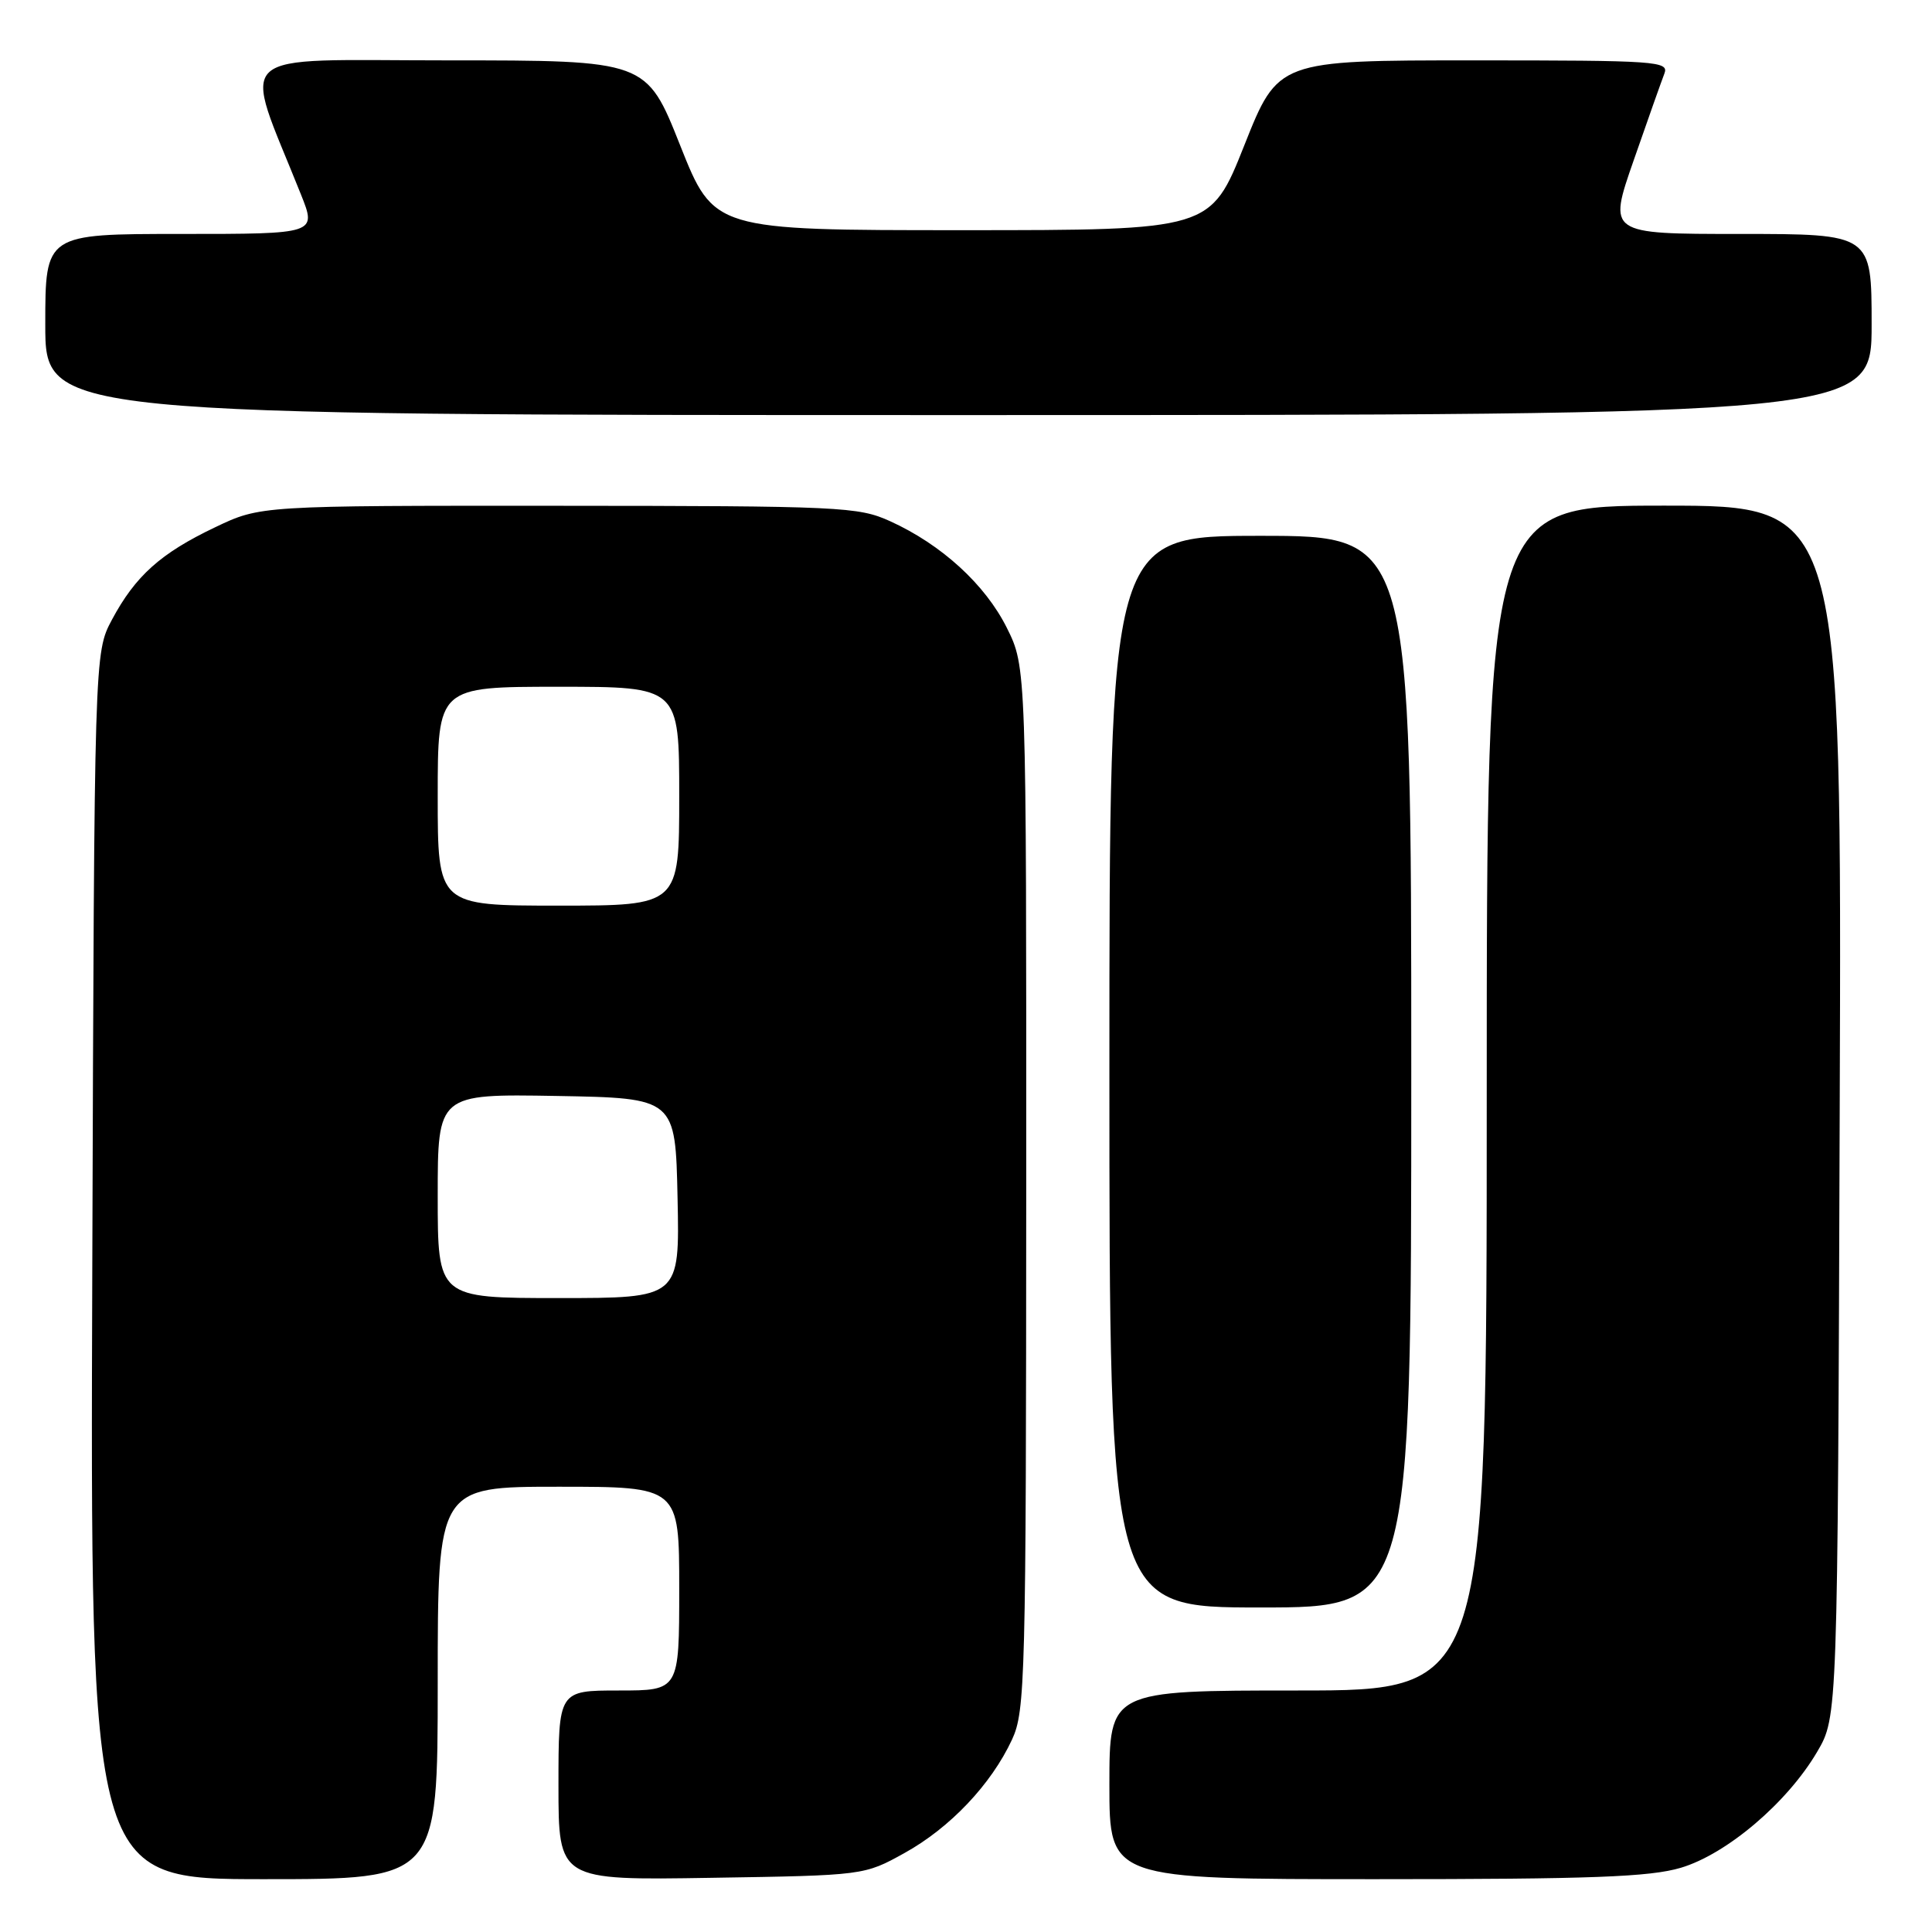 <?xml version="1.0" encoding="UTF-8" standalone="no"?>
<!DOCTYPE svg PUBLIC "-//W3C//DTD SVG 1.1//EN" "http://www.w3.org/Graphics/SVG/1.1/DTD/svg11.dtd" >
<svg xmlns="http://www.w3.org/2000/svg" xmlns:xlink="http://www.w3.org/1999/xlink" version="1.1" viewBox="0 0 256 256">
 <g >
 <path fill="currentColor"
d=" M 58.00 223.00 C 58.00 197.00 58.00 197.00 74.00 197.00 C 90.00 197.00 90.00 197.00 90.00 210.50 C 90.00 224.00 90.00 224.00 82.00 224.00 C 74.00 224.00 74.00 224.00 74.00 236.57 C 74.00 249.15 74.00 249.15 94.25 248.82 C 114.50 248.50 114.50 248.50 119.86 245.53 C 125.89 242.19 131.34 236.44 134.10 230.50 C 135.85 226.72 135.96 222.62 135.98 157.45 C 136.00 88.39 136.00 88.39 133.41 83.19 C 130.54 77.44 124.75 72.15 117.94 69.06 C 113.73 67.15 111.44 67.04 74.00 67.02 C 34.50 67.00 34.50 67.00 28.50 69.87 C 21.28 73.31 17.94 76.31 14.83 82.12 C 12.50 86.50 12.50 86.50 12.23 167.75 C 11.95 249.00 11.95 249.00 34.98 249.00 C 58.00 249.00 58.00 249.00 58.00 223.00 Z  M 222.72 247.49 C 228.80 245.68 236.82 238.87 240.78 232.13 C 243.50 227.50 243.50 227.50 243.77 147.25 C 244.05 67.00 244.05 67.00 220.52 67.00 C 197.00 67.00 197.00 67.00 197.00 145.50 C 197.00 224.00 197.00 224.00 172.00 224.00 C 147.00 224.00 147.00 224.00 147.00 236.50 C 147.00 249.00 147.00 249.00 182.32 249.00 C 210.90 249.00 218.61 248.71 222.72 247.49 Z  M 187.00 142.00 C 187.00 71.00 187.00 71.00 167.00 71.00 C 147.00 71.00 147.00 71.00 147.00 142.00 C 147.00 213.00 147.00 213.00 167.00 213.00 C 187.00 213.00 187.00 213.00 187.00 142.00 Z  M 248.00 43.00 C 248.00 31.00 248.00 31.00 230.53 31.00 C 213.07 31.00 213.07 31.00 216.47 21.25 C 218.33 15.89 220.17 10.71 220.54 9.75 C 221.17 8.11 219.57 8.00 195.28 8.00 C 169.35 8.00 169.35 8.00 164.88 19.25 C 160.41 30.50 160.41 30.50 127.50 30.50 C 94.59 30.50 94.59 30.50 90.12 19.25 C 85.65 8.00 85.65 8.00 59.33 8.00 C 30.06 8.00 32.06 6.18 39.87 25.75 C 41.97 31.00 41.97 31.00 23.99 31.00 C 6.00 31.00 6.00 31.00 6.00 43.00 C 6.00 55.00 6.00 55.00 127.00 55.00 C 248.00 55.00 248.00 55.00 248.00 43.00 Z  M 58.00 158.47 C 58.00 144.95 58.00 144.95 73.75 145.22 C 89.50 145.50 89.50 145.50 89.78 158.75 C 90.06 172.00 90.06 172.00 74.03 172.00 C 58.00 172.00 58.00 172.00 58.00 158.47 Z  M 58.00 105.50 C 58.00 91.00 58.00 91.00 74.00 91.00 C 90.00 91.00 90.00 91.00 90.00 105.50 C 90.00 120.00 90.00 120.00 74.00 120.00 C 58.00 120.00 58.00 120.00 58.00 105.50 Z "/>
</g>
</svg>